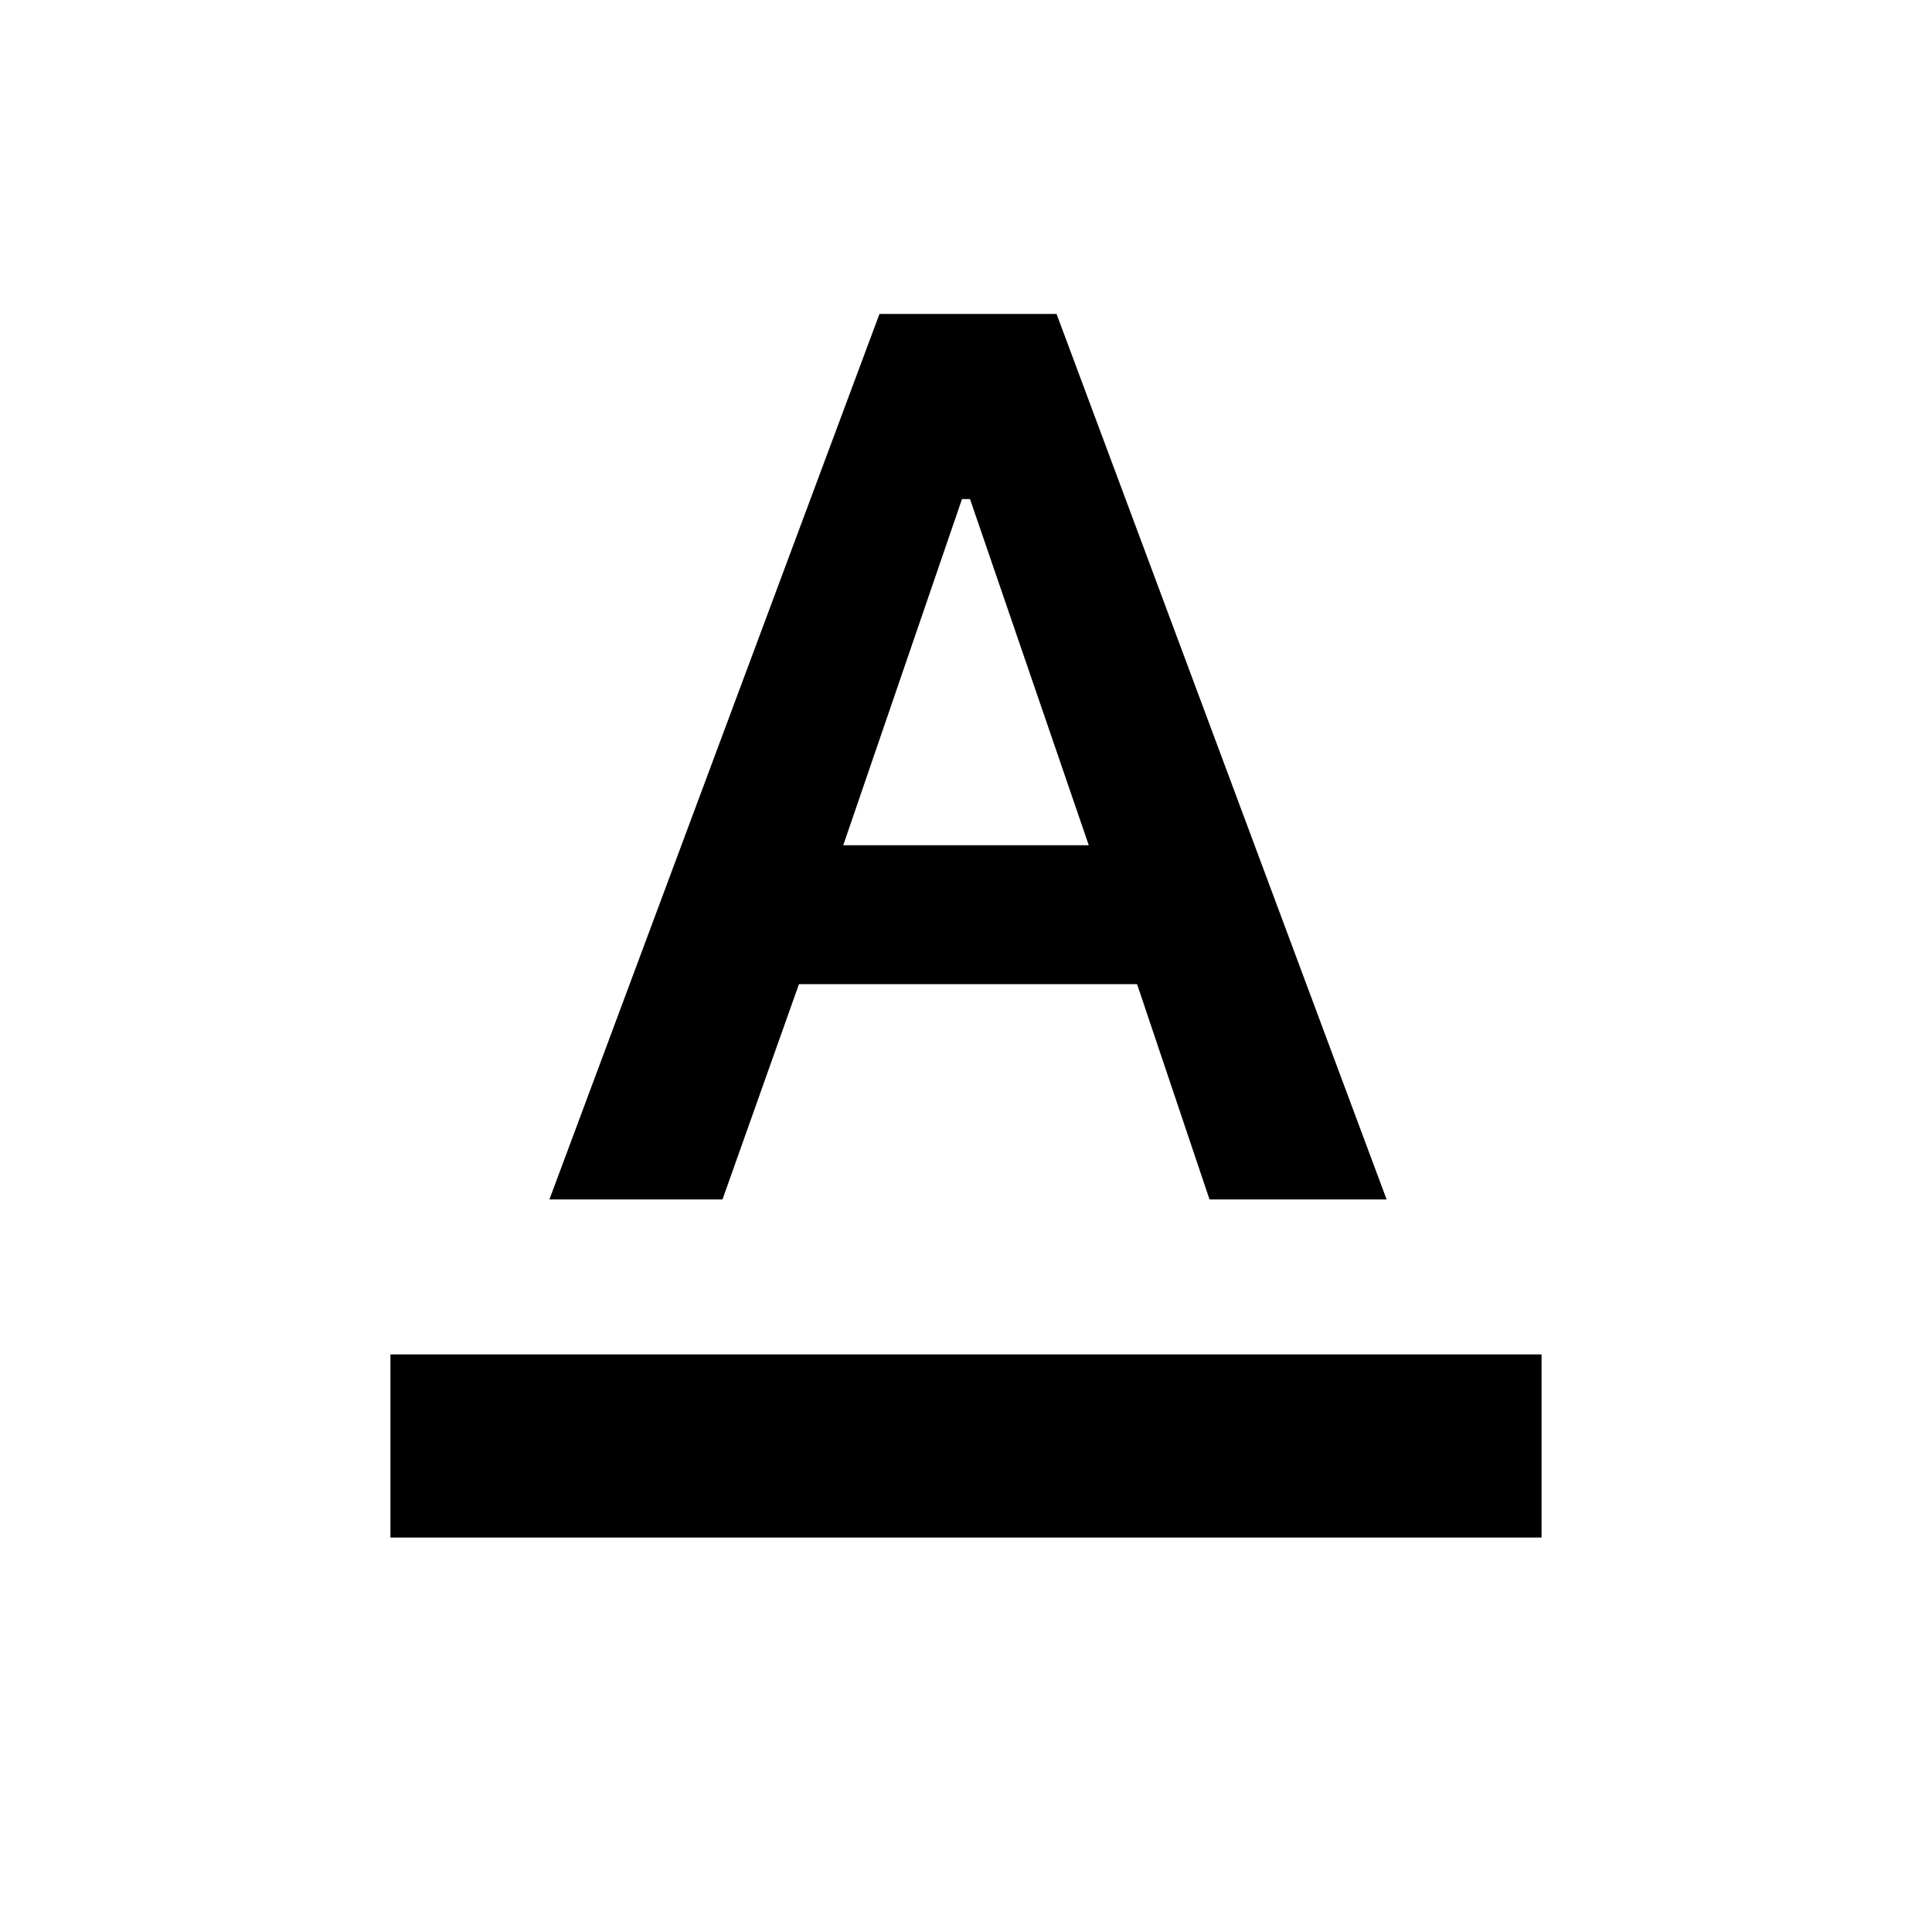 <svg xmlns="http://www.w3.org/2000/svg" height="24" width="24"><path d="M4.85 19.1V16.825H19.15V19.1ZM6.825 14.9 10.925 3.9H13.125L17.225 14.9H15.025L14.125 12.225H9.925L8.975 14.9ZM10.475 10.5H13.525L12.05 6.2H11.95Z"/></svg>